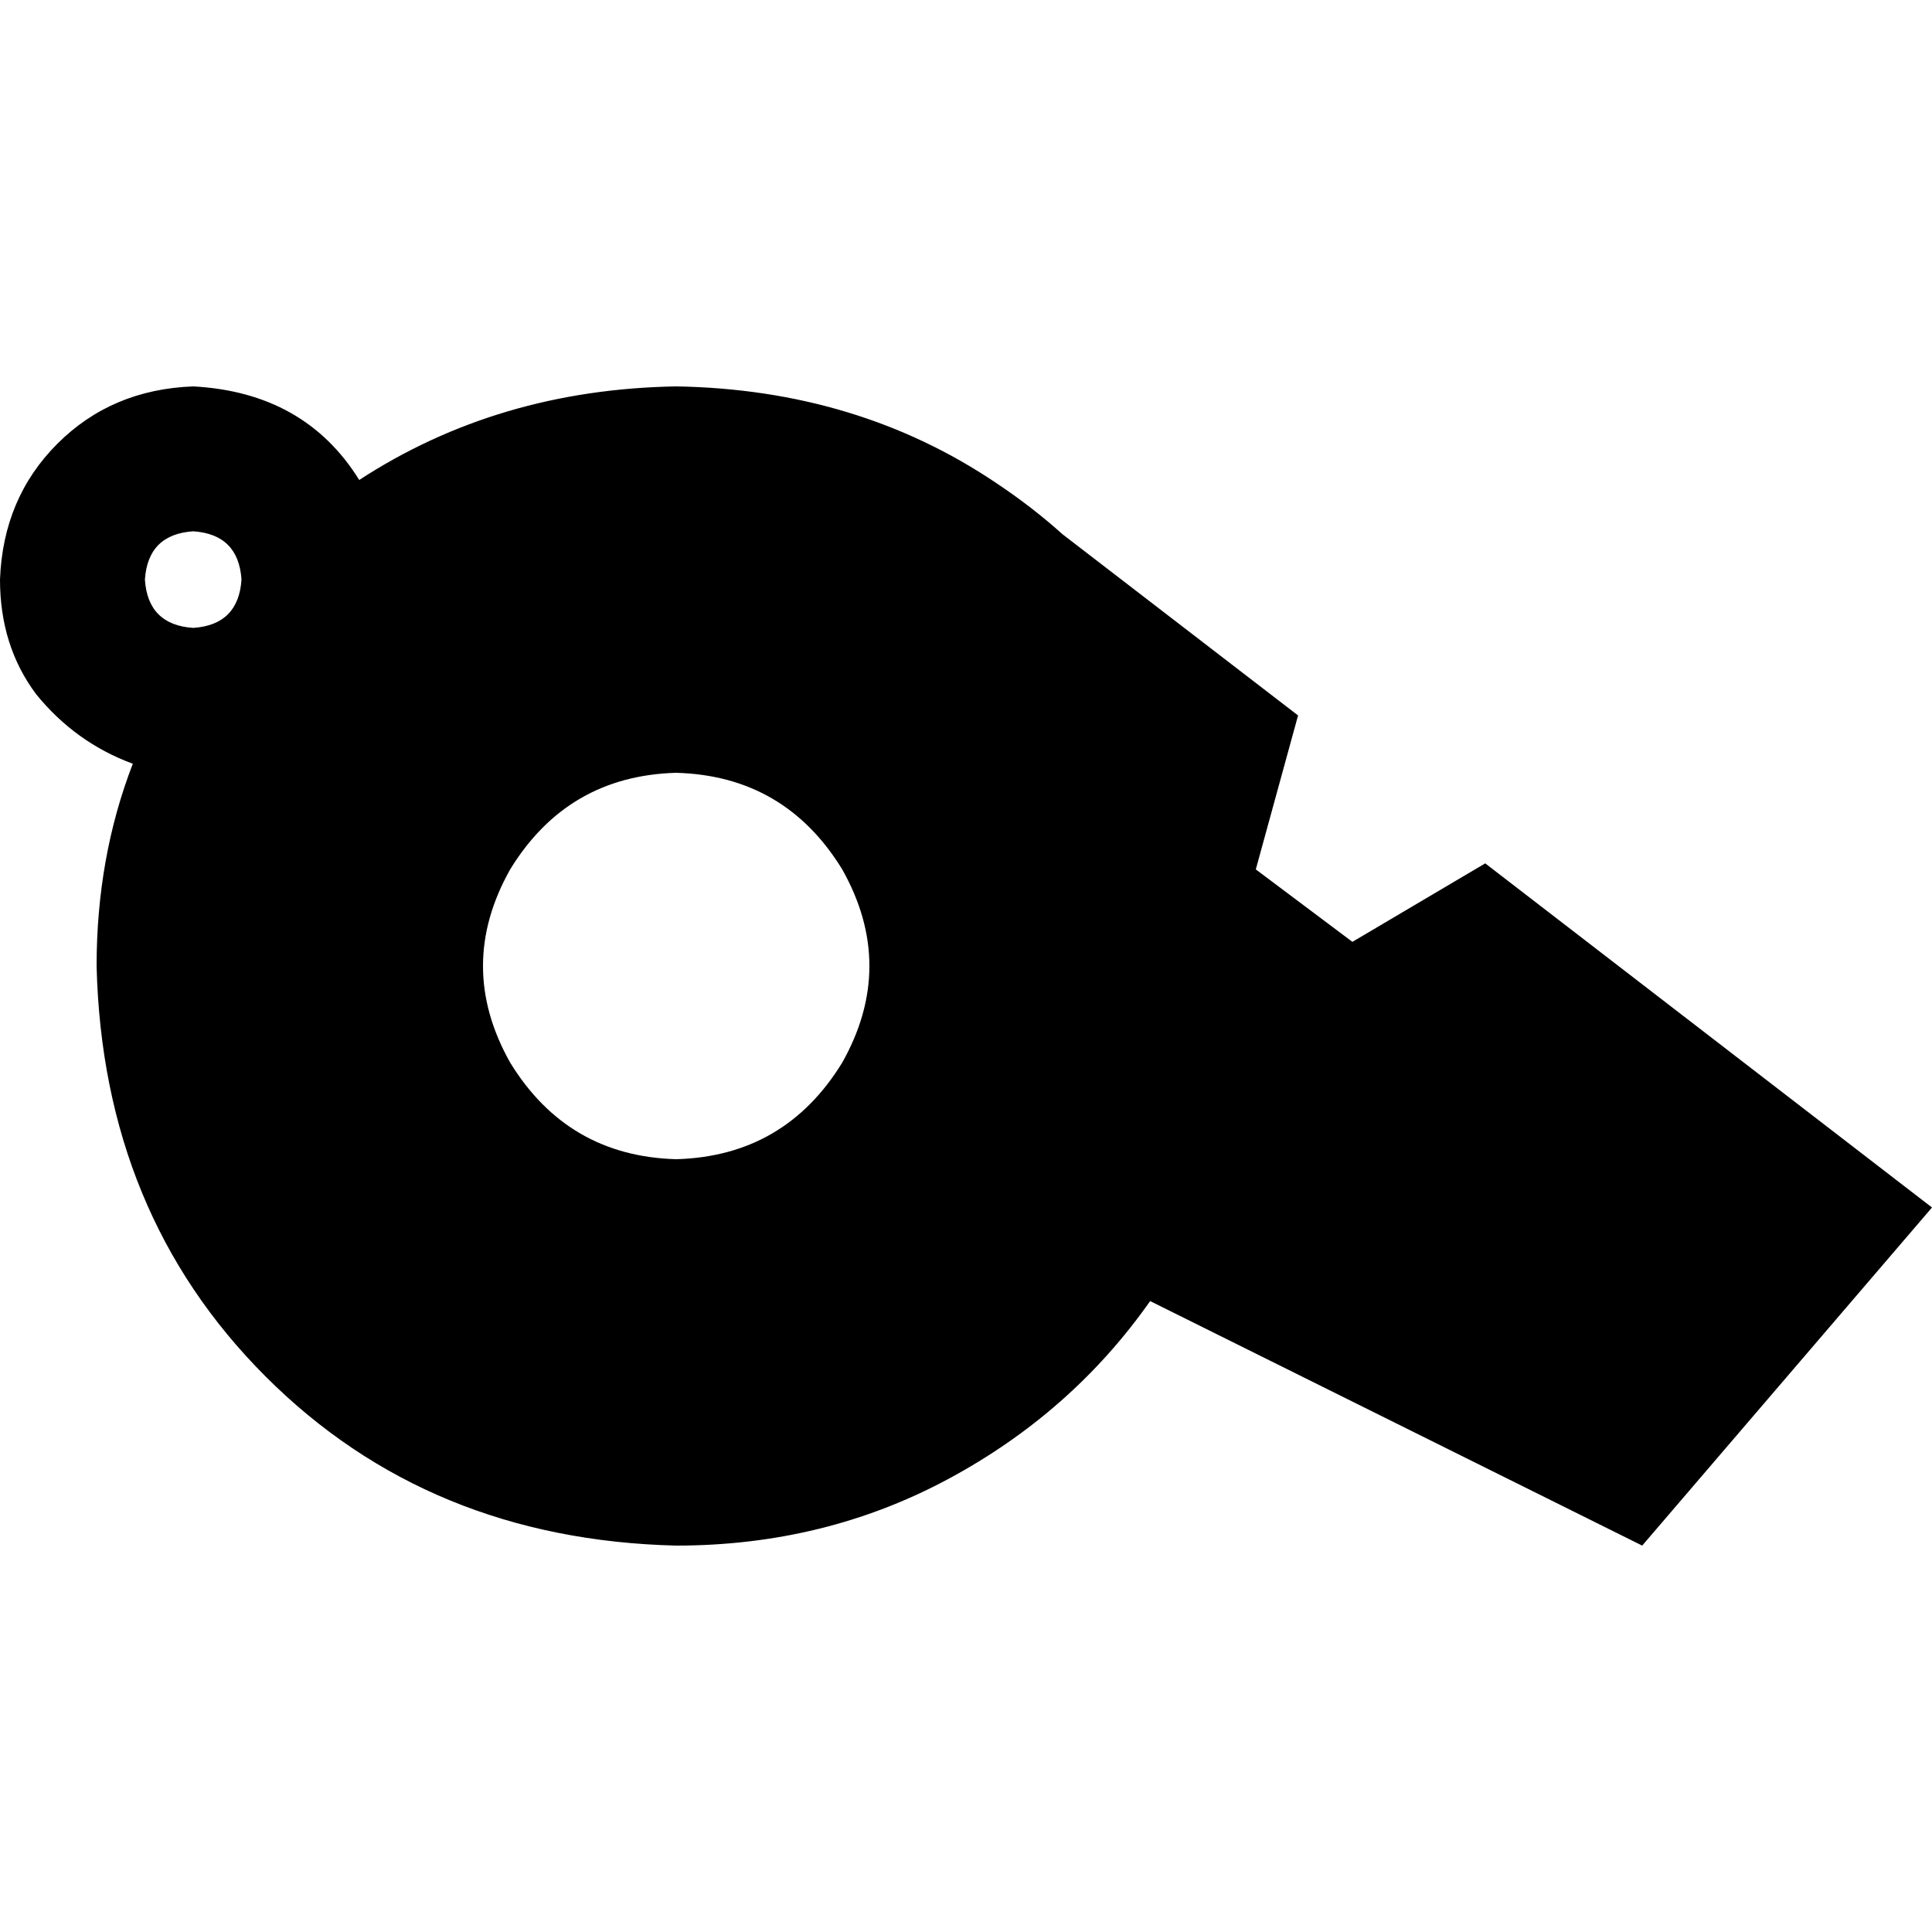 <svg xmlns="http://www.w3.org/2000/svg" viewBox="0 0 512 512">
  <path d="M 0 153.6 Q 0 171.2 9.6 184 L 9.6 184 Q 20 196.8 35.2 202.4 Q 25.6 227.2 25.6 256 Q 27.2 321.6 70.4 364.8 Q 113.6 408 179.2 409.6 Q 218.4 409.6 251.2 392 Q 284 374.4 304.8 344.8 L 435.2 409.6 L 512 320 L 393.6 228.8 L 358.4 249.6 L 332.8 230.4 L 344 189.6 L 281.6 141.6 Q 273.6 134.4 264 128 Q 227.2 103.2 179.2 102.4 Q 132 103.2 95.2 127.2 Q 80.8 104 51.2 102.4 Q 29.6 103.2 15.2 117.6 Q 0.8 132 0 153.6 L 0 153.6 Z M 179.2 204.8 Q 208 205.6 223.2 230.4 Q 237.6 256 223.2 281.6 Q 208 306.4 179.2 307.2 Q 150.4 306.4 135.2 281.6 Q 120.8 256 135.2 230.4 Q 150.4 205.6 179.2 204.8 L 179.2 204.8 Z M 38.4 153.6 Q 39.2 141.6 51.2 140.8 Q 63.2 141.6 64 153.6 Q 63.2 165.6 51.2 166.4 Q 39.2 165.6 38.4 153.6 L 38.4 153.6 Z" />
</svg>